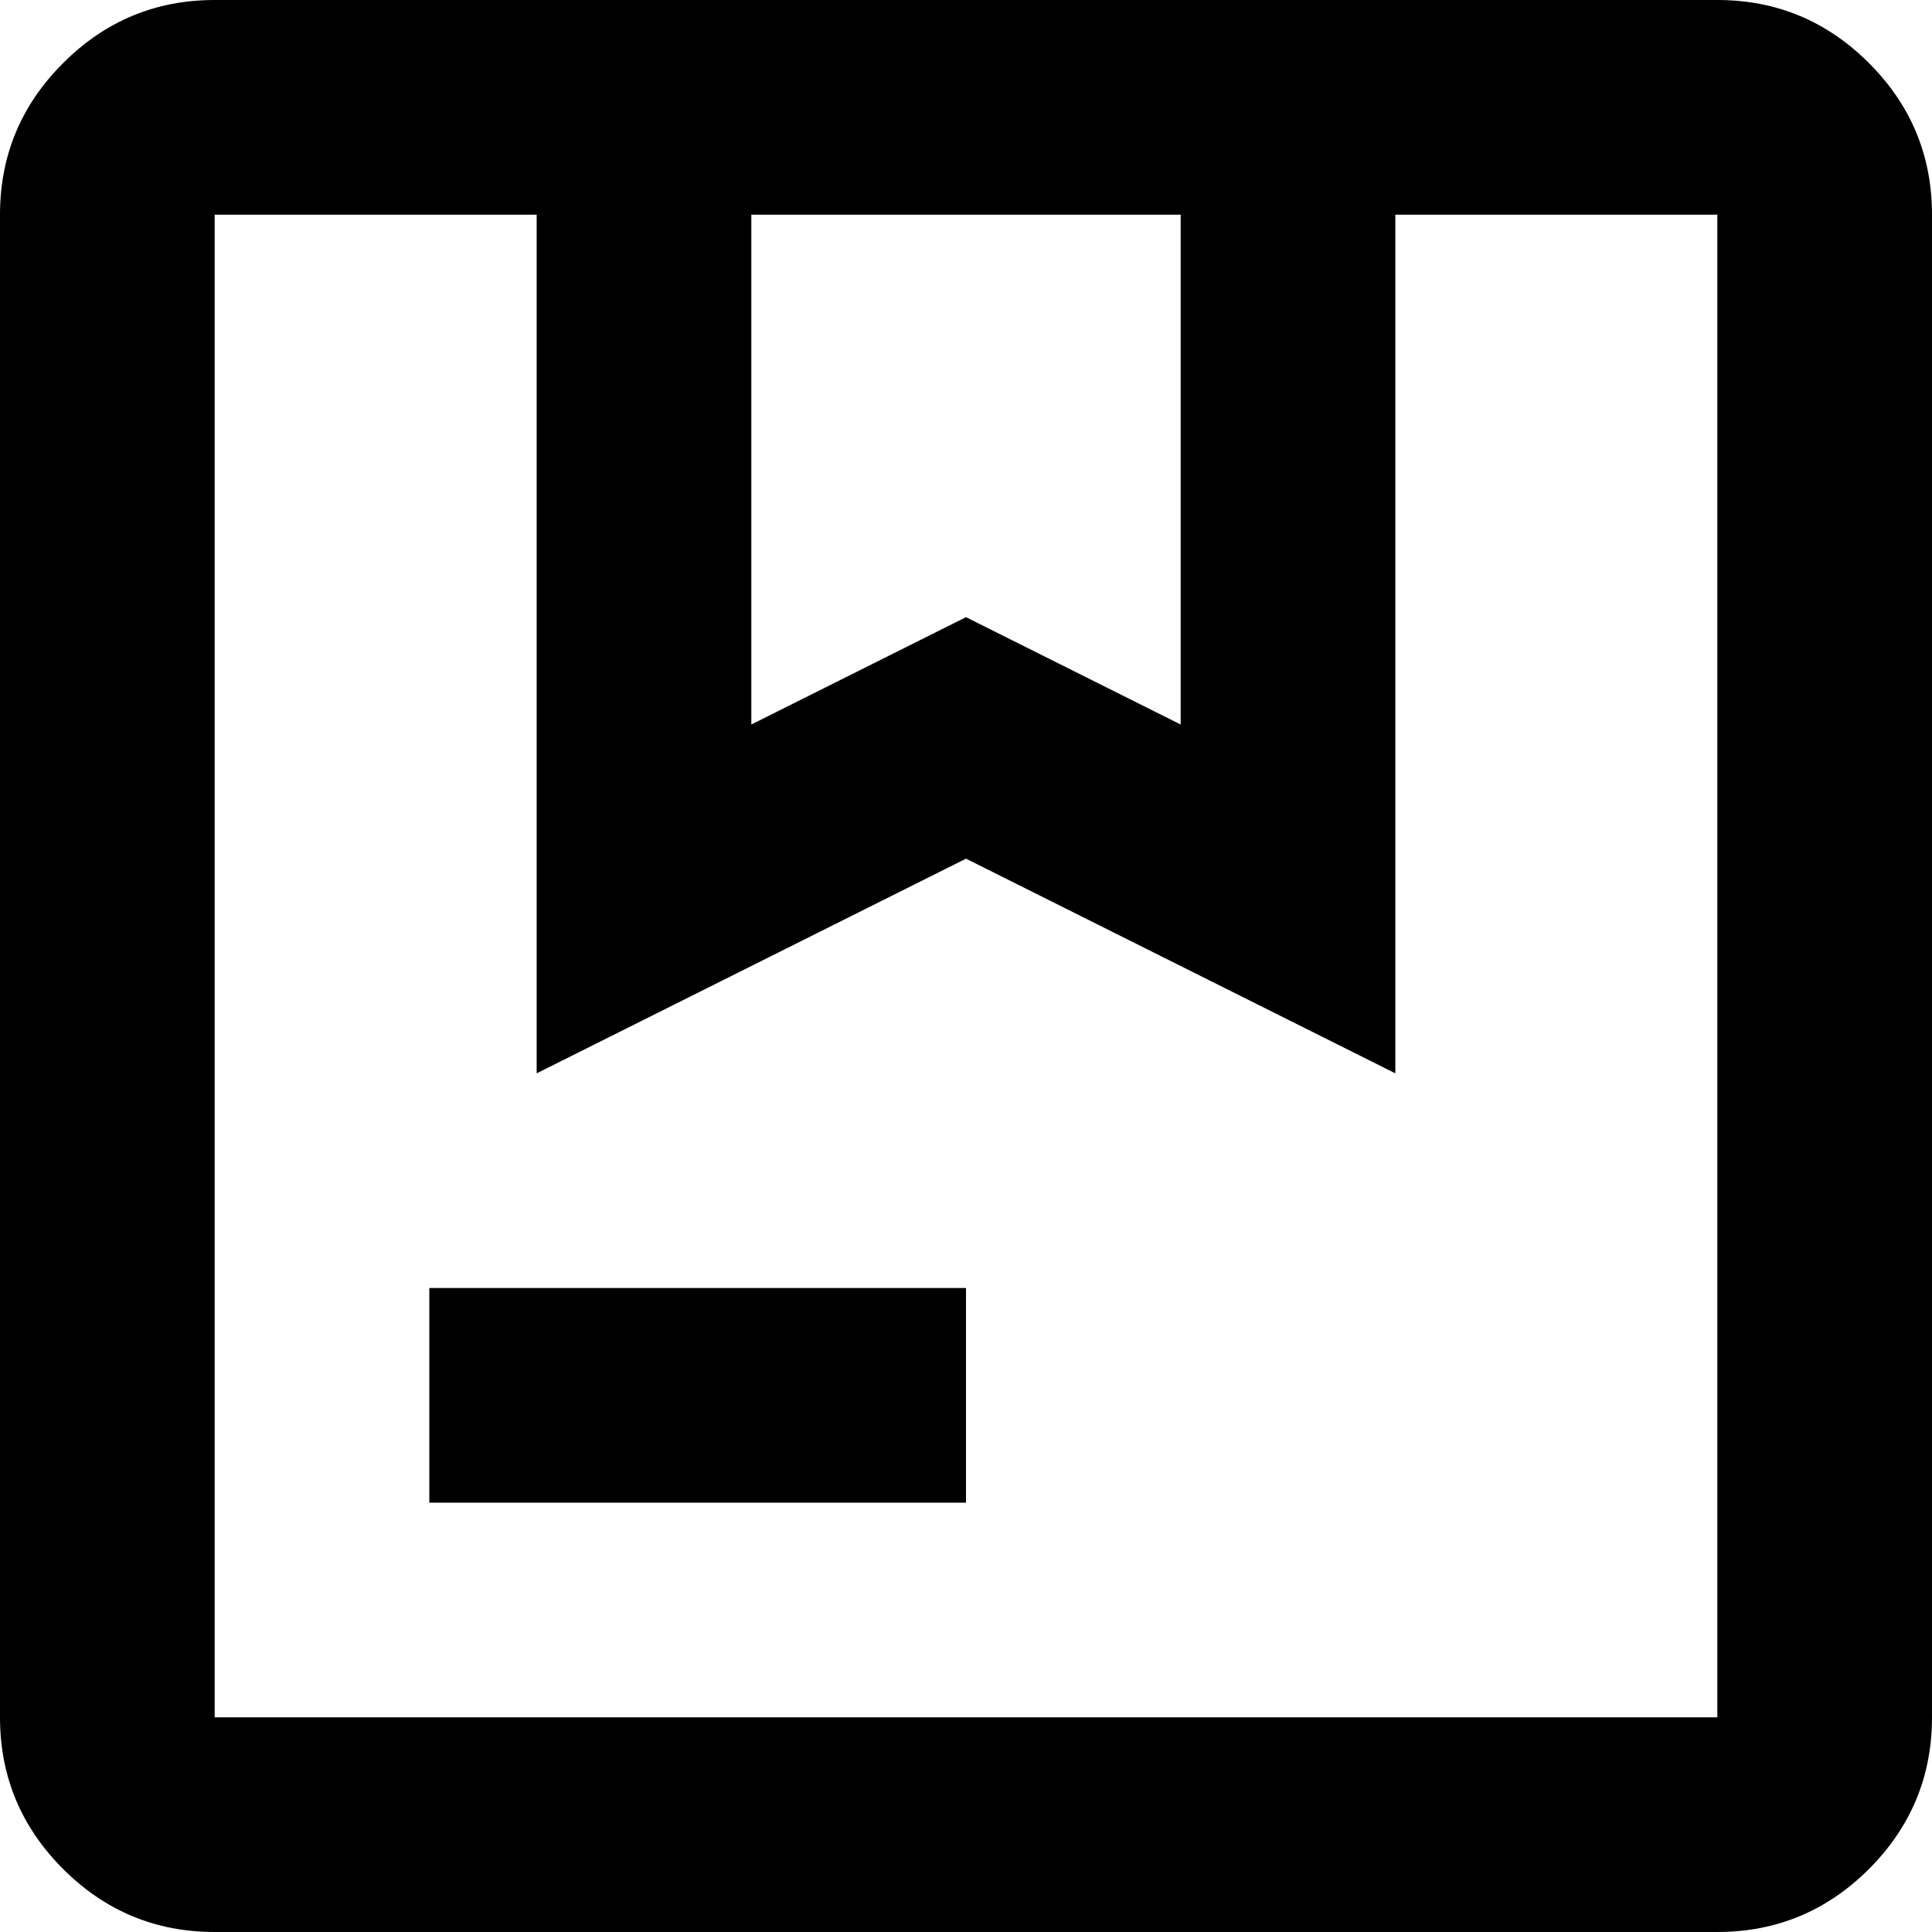 <svg width="18" height="18" viewBox="0 0 18 18" fill="none" xmlns="http://www.w3.org/2000/svg">
<path d="M7 6.75L9 5.75L11 6.75V2H7V6.75ZM4 14V12H9V14H4ZM2 18C1.45 18 0.979 17.804 0.588 17.413C0.196 17.021 0 16.55 0 16V2C0 1.45 0.196 0.979 0.588 0.588C0.979 0.196 1.45 0 2 0H16C16.55 0 17.021 0.196 17.413 0.588C17.804 0.979 18 1.45 18 2V16C18 16.55 17.804 17.021 17.413 17.413C17.021 17.804 16.55 18 16 18H2ZM2 16H16V2H13V10L9 8L5 10V2H2V16Z" fill="black"/>
</svg>
